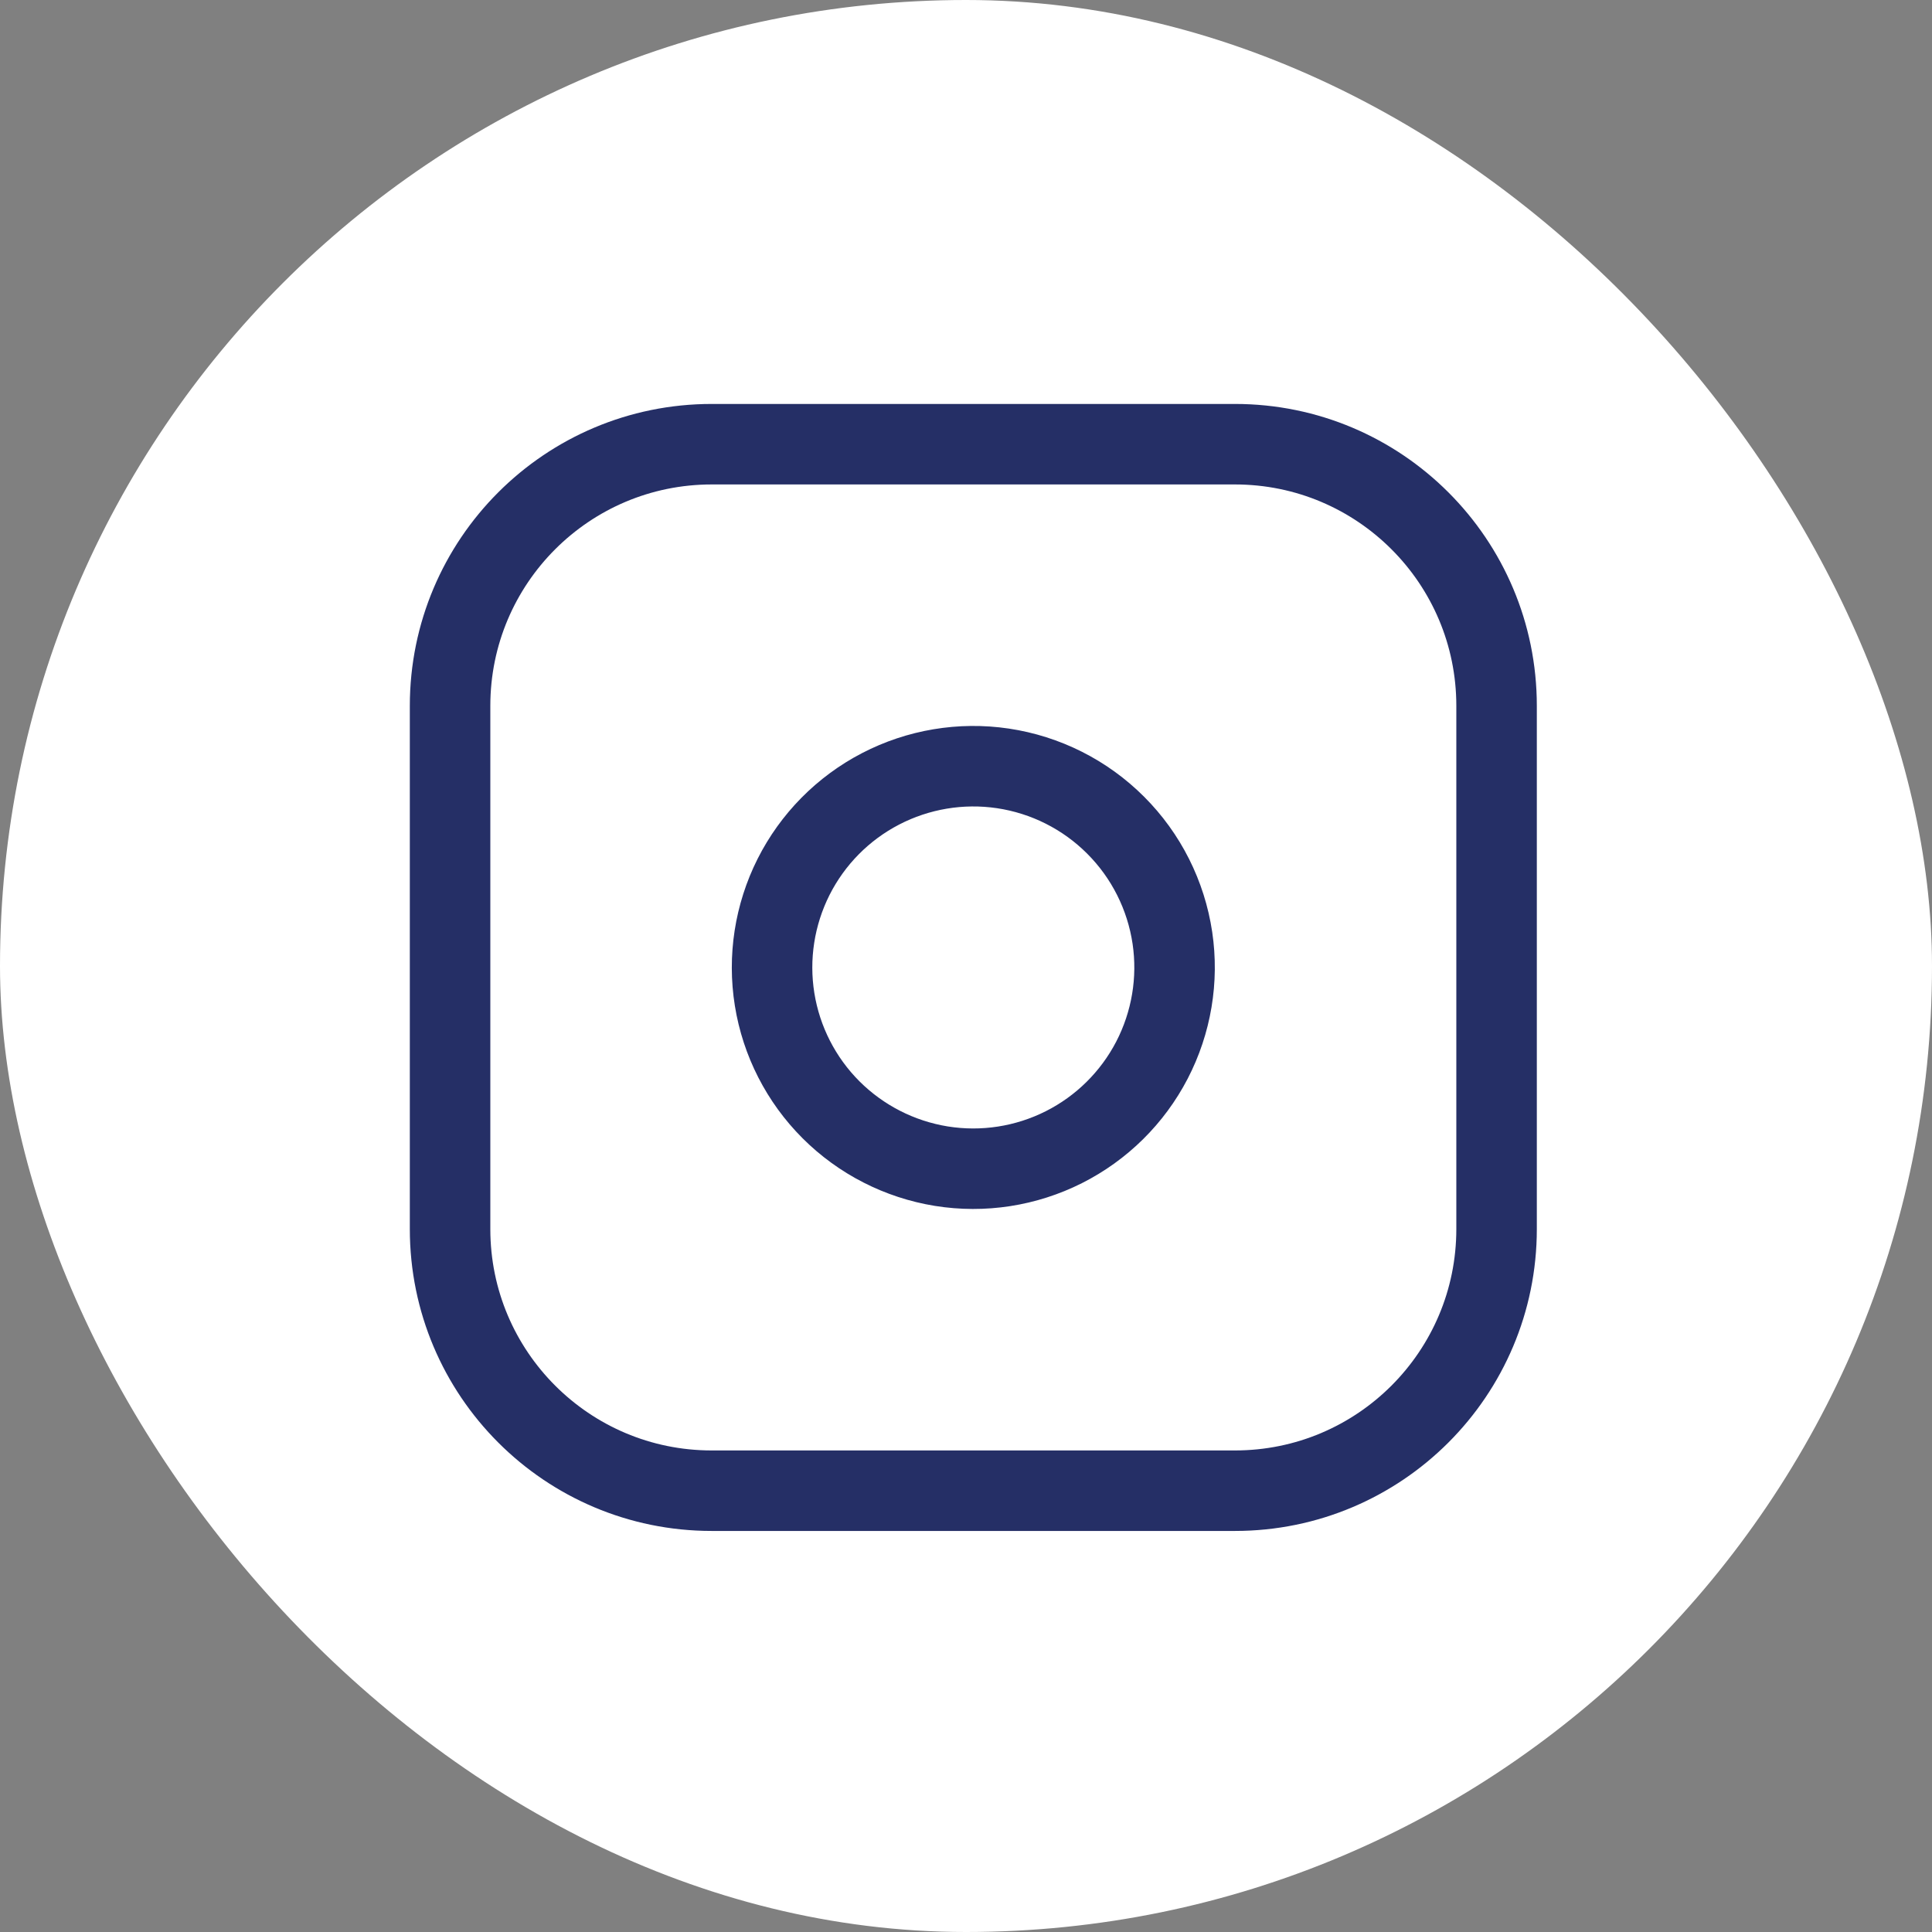 <svg width="48" height="48" viewBox="0 0 48 48" fill="none" xmlns="http://www.w3.org/2000/svg">
<rect x="0" y="0" width="48" height="48" fill="#808080" stroke="none"/>
<rect width="48" height="48" rx="24" fill="white"/>
<path d="M30.682 11.036H17.682C14.092 11.036 11.182 13.946 11.182 17.536V30.536C11.182 34.126 14.092 37.036 17.682 37.036H30.682C34.272 37.036 37.182 34.126 37.182 30.536V17.536C37.182 13.946 34.272 11.036 30.682 11.036Z" stroke="#252F66" stroke-width="2" stroke-linecap="round" stroke-linejoin="round"/>
<path d="M29.128 23.303C29.282 24.343 29.104 25.405 28.62 26.339C28.135 27.273 27.369 28.029 26.43 28.502C25.49 28.975 24.426 29.14 23.387 28.973C22.349 28.805 21.39 28.315 20.646 27.572C19.902 26.828 19.412 25.869 19.245 24.831C19.078 23.792 19.243 22.728 19.715 21.788C20.188 20.849 20.945 20.082 21.879 19.598C22.812 19.114 23.875 18.936 24.915 19.09C25.976 19.248 26.959 19.742 27.717 20.501C28.476 21.259 28.97 22.242 29.128 23.303Z" stroke="#252F66" stroke-width="2" stroke-linecap="round" stroke-linejoin="round"/>
</svg>
